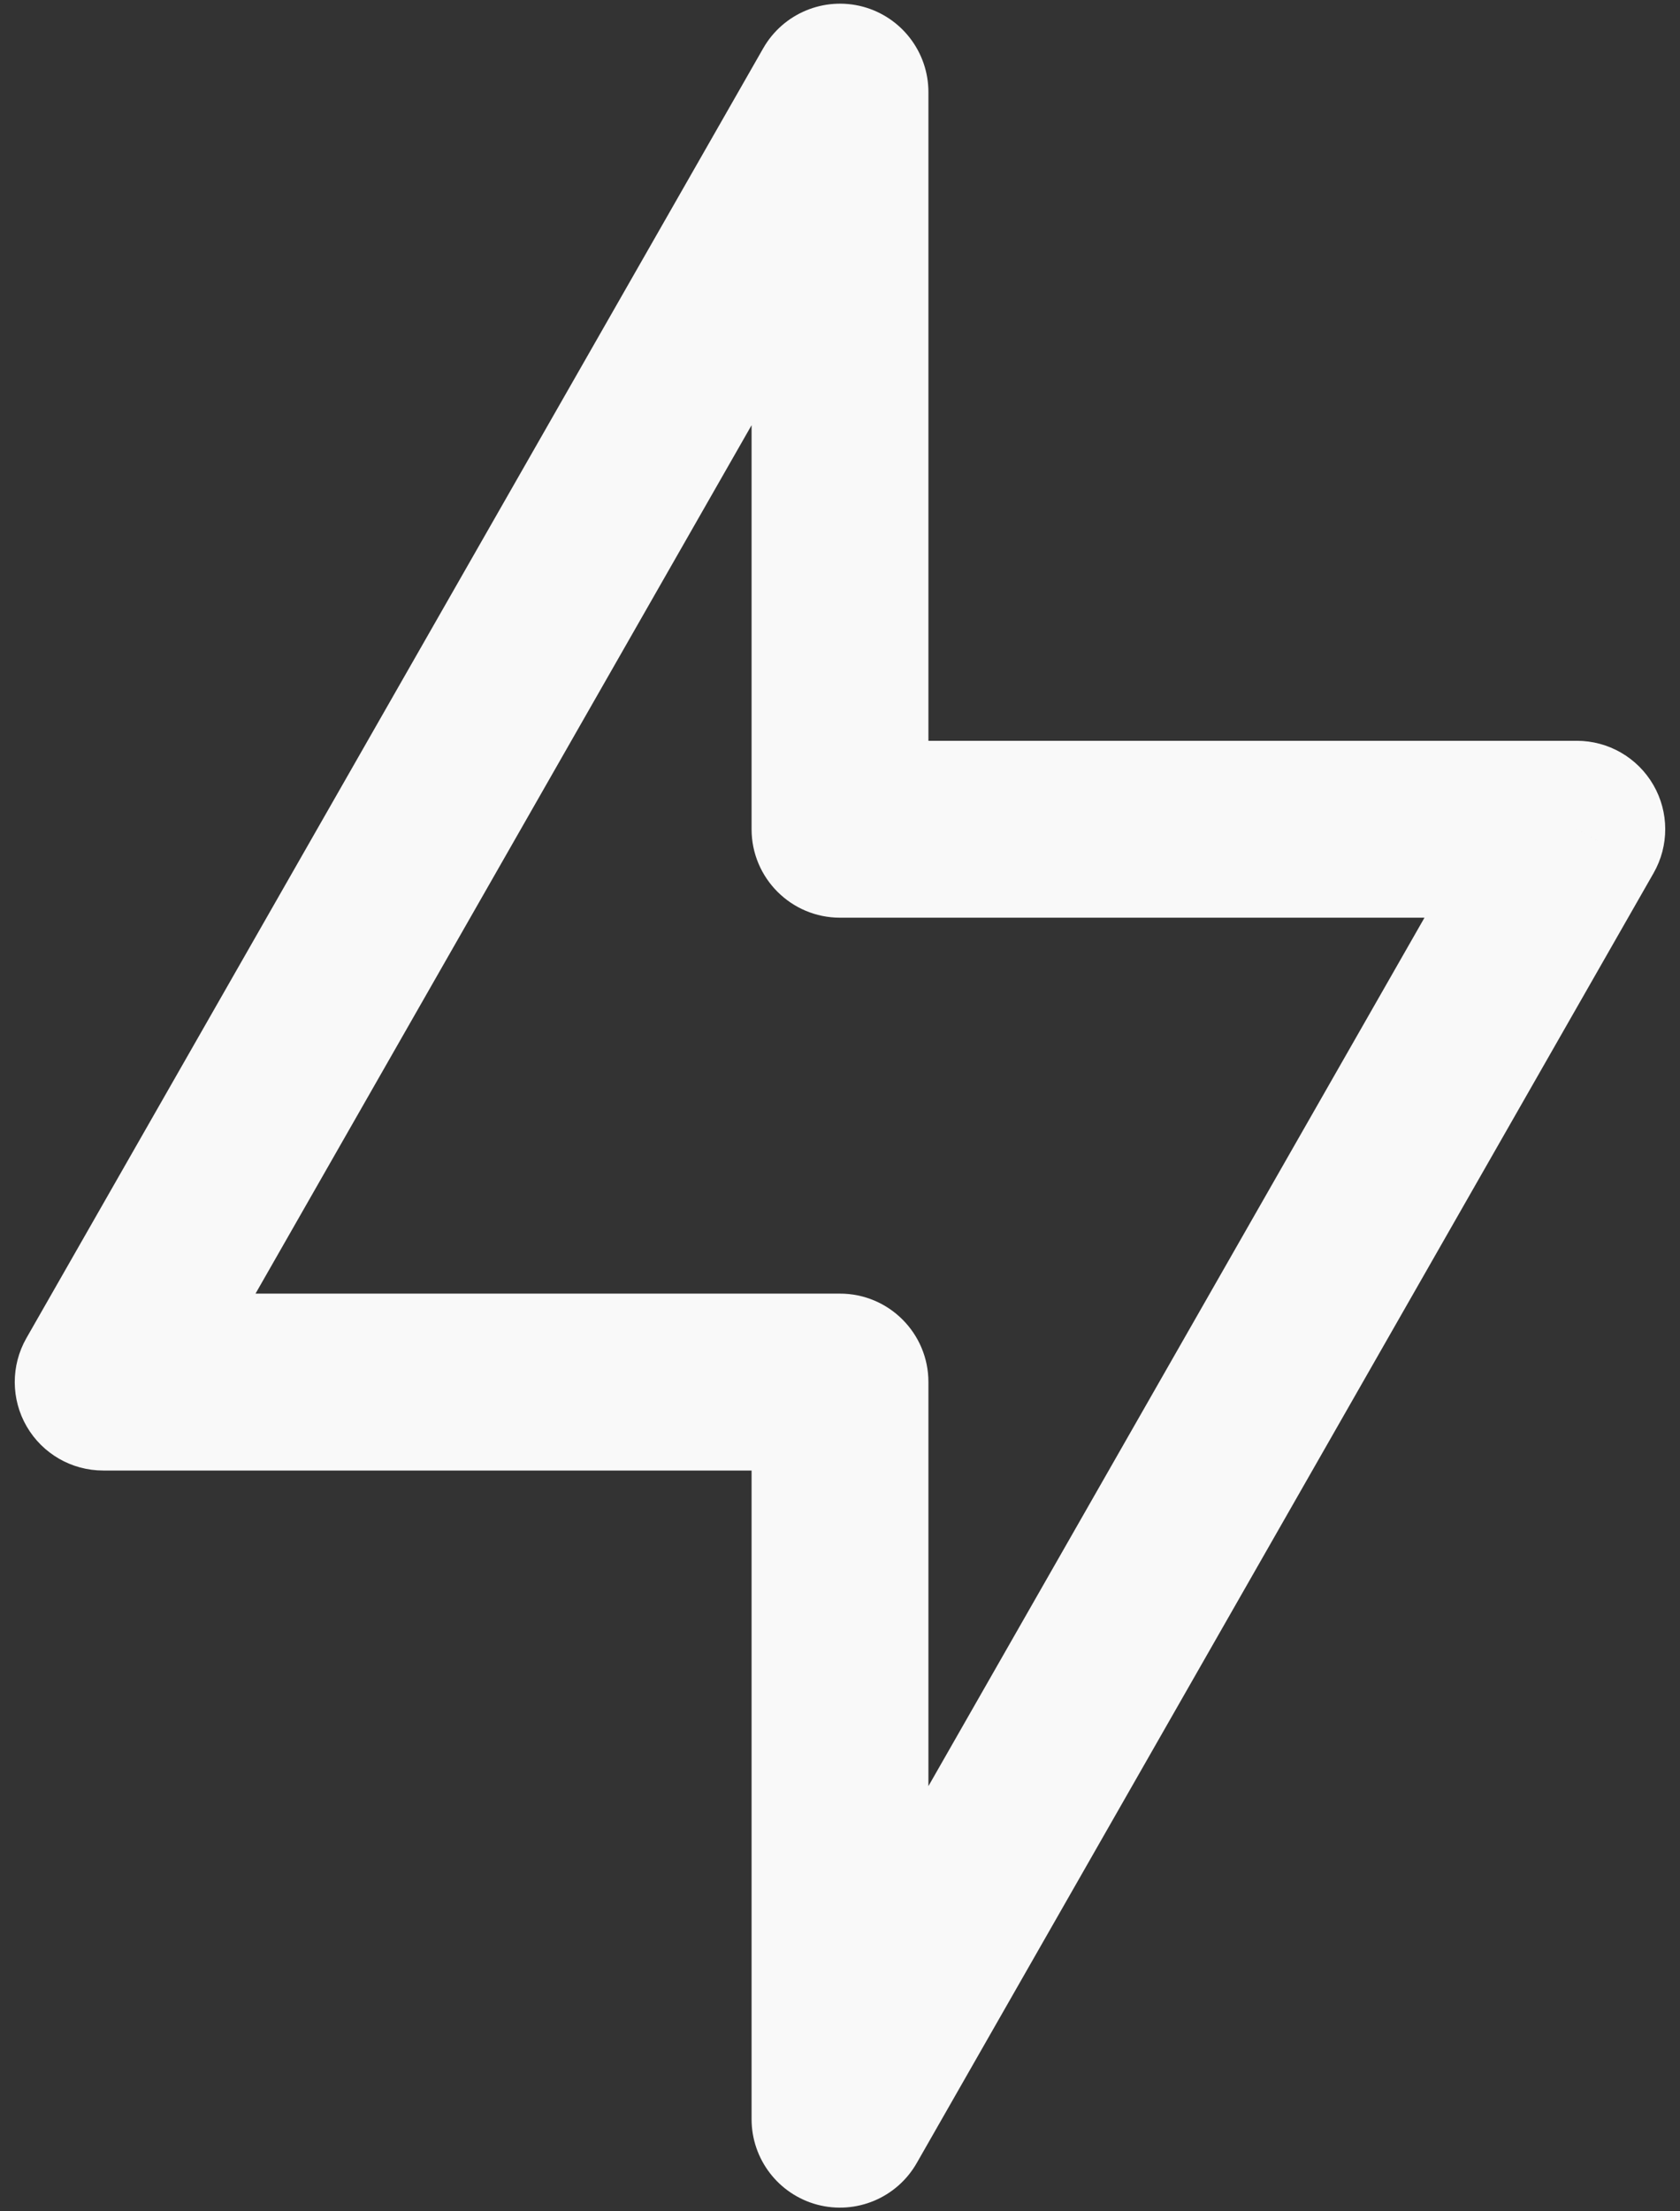 <svg width="19" height="25" viewBox="0 0 19 25" fill="none" xmlns="http://www.w3.org/2000/svg">
<rect x="0" y="0" width="19" height="25" fill="#333333" stroke="none"/>
<path d="M1.167 15.625L0.298 15.129C0.122 15.438 0.123 15.819 0.302 16.127C0.481 16.435 0.81 16.625 1.167 16.625L1.167 15.625ZM9.5 1.042H10.5C10.5 0.588 10.195 0.192 9.757 0.075C9.318 -0.041 8.857 0.152 8.632 0.545L9.5 1.042ZM9.5 15.625H10.5C10.5 15.073 10.052 14.625 9.5 14.625V15.625ZM9.5 23.958H8.5C8.5 24.412 8.805 24.808 9.243 24.925C9.682 25.041 10.143 24.848 10.368 24.454L9.5 23.958ZM17.833 9.375L18.701 9.871C18.878 9.562 18.877 9.181 18.698 8.873C18.519 8.565 18.19 8.375 17.833 8.375V9.375ZM9.5 9.375H8.5C8.5 9.927 8.948 10.375 9.5 10.375V9.375ZM2.035 16.121L10.368 1.538L8.632 0.545L0.298 15.129L2.035 16.121ZM9.5 14.625H1.167V16.625H9.5V14.625ZM10.5 23.958V15.625H8.5V23.958H10.5ZM16.965 8.879L8.632 23.462L10.368 24.454L18.701 9.871L16.965 8.879ZM9.5 10.375H17.833V8.375H9.5V10.375ZM8.5 1.042V9.375H10.5V1.042H8.5Z" fill="#F9F9F9"/>
</svg>
